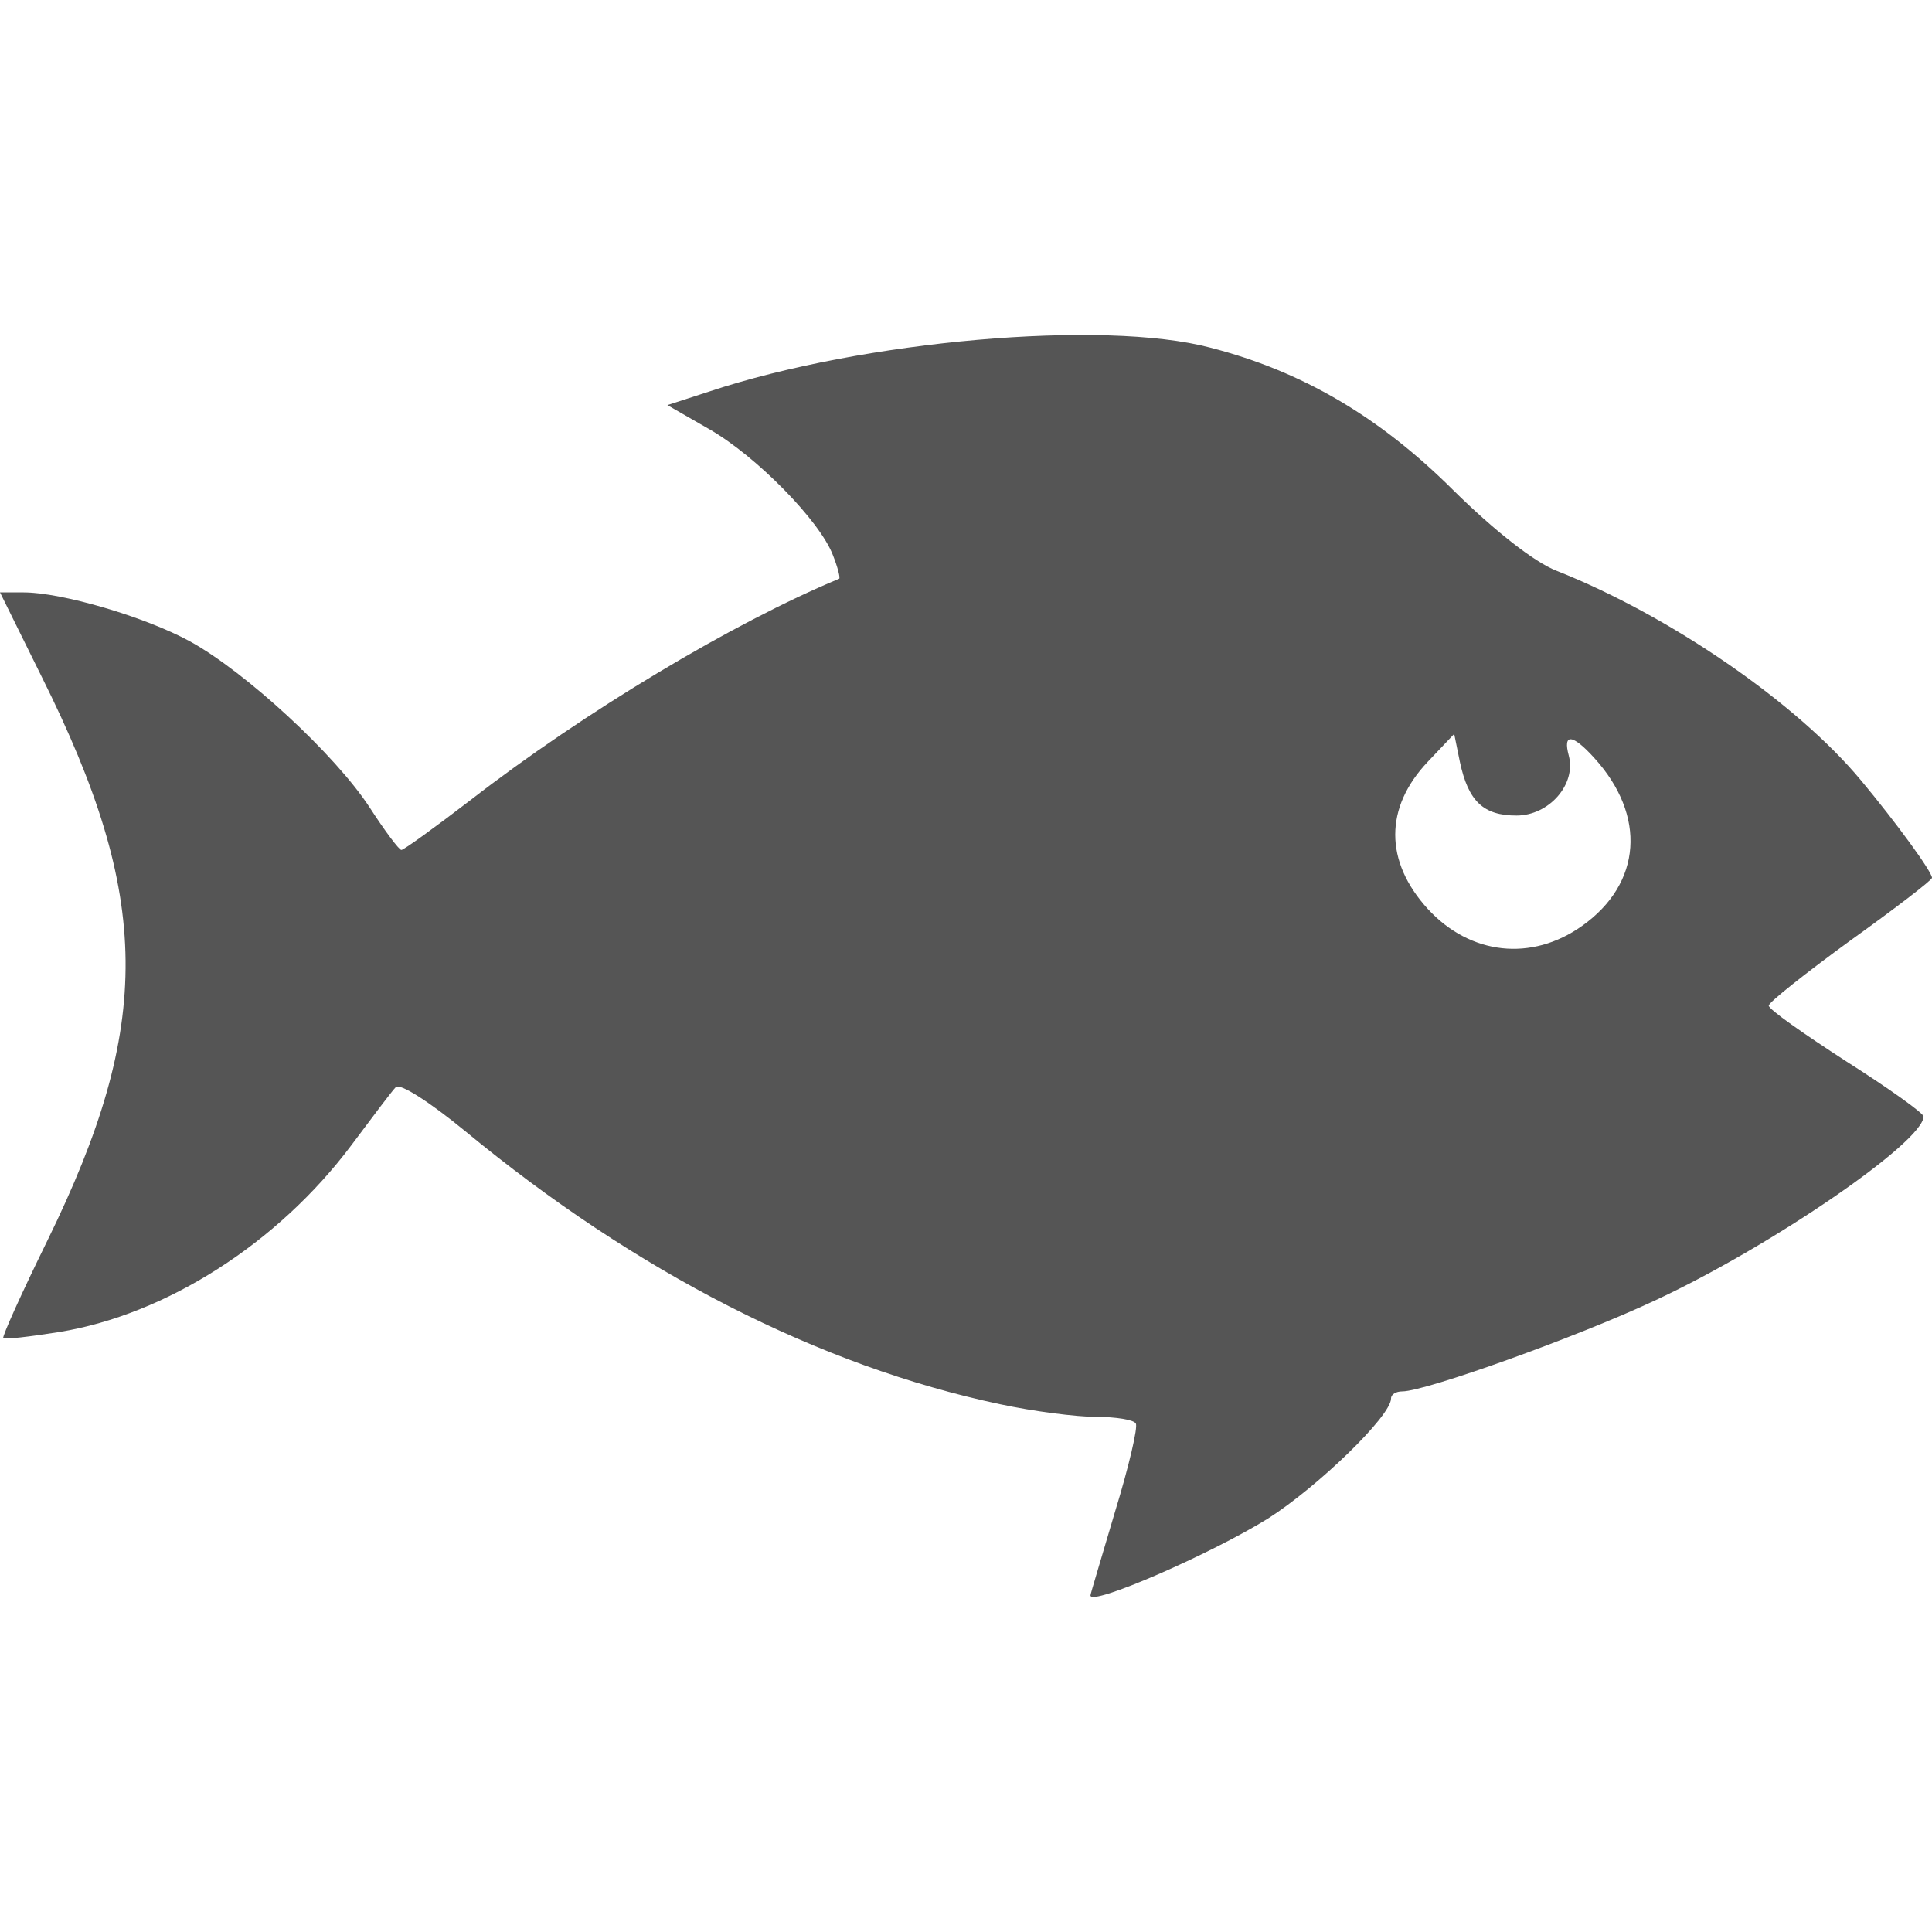 
<svg xmlns="http://www.w3.org/2000/svg" xmlns:xlink="http://www.w3.org/1999/xlink" width="16px" height="16px" viewBox="0 0 16 16" version="1.1">
<g id="surface1">
<path style=" stroke:none;fill-rule:nonzero;fill:#555555;fill-opacity:1;" d="M 9.031 13.211 C 9.031 13.199 9.125 12.891 9.234 12.52 C 9.348 12.148 9.426 11.816 9.406 11.789 C 9.391 11.758 9.242 11.734 9.078 11.734 C 8.914 11.734 8.555 11.688 8.281 11.629 C 6.785 11.312 5.266 10.535 3.852 9.367 C 3.562 9.129 3.309 8.965 3.277 9.004 C 3.246 9.035 3.082 9.254 2.91 9.484 C 2.301 10.297 1.375 10.887 0.492 11.031 C 0.246 11.07 0.039 11.094 0.027 11.082 C 0.016 11.07 0.18 10.707 0.391 10.277 C 1.27 8.484 1.258 7.434 0.344 5.602 L 0 4.906 L 0.195 4.906 C 0.512 4.906 1.203 5.109 1.574 5.312 C 2.035 5.566 2.777 6.25 3.062 6.688 C 3.188 6.883 3.305 7.039 3.324 7.039 C 3.344 7.039 3.602 6.852 3.898 6.625 C 4.836 5.898 6.074 5.156 6.949 4.793 C 6.961 4.789 6.938 4.699 6.898 4.598 C 6.789 4.312 6.262 3.777 5.875 3.555 L 5.527 3.355 L 5.875 3.242 C 7.148 2.82 9.137 2.645 10.023 2.879 C 10.781 3.074 11.422 3.449 12.035 4.059 C 12.371 4.391 12.707 4.656 12.891 4.727 C 13.828 5.098 14.879 5.82 15.414 6.465 C 15.703 6.812 16 7.219 16 7.27 C 16 7.289 15.695 7.523 15.324 7.789 C 14.953 8.059 14.648 8.301 14.648 8.328 C 14.648 8.359 14.938 8.562 15.289 8.789 C 15.641 9.012 15.93 9.219 15.93 9.246 C 15.93 9.457 14.66 10.328 13.699 10.773 C 13.066 11.07 11.805 11.523 11.613 11.523 C 11.562 11.523 11.52 11.547 11.52 11.582 C 11.52 11.727 10.914 12.312 10.504 12.574 C 10.027 12.871 9.02 13.309 9.031 13.211 Z M 13.102 7.668 C 13.598 7.316 13.637 6.754 13.203 6.277 C 13.023 6.078 12.941 6.07 12.992 6.258 C 13.055 6.496 12.828 6.754 12.559 6.754 C 12.285 6.754 12.16 6.637 12.09 6.309 L 12.043 6.078 L 11.824 6.309 C 11.465 6.688 11.465 7.133 11.824 7.527 C 12.176 7.91 12.684 7.965 13.102 7.668 Z M 13.102 7.668 "/>
</g>
</svg>
